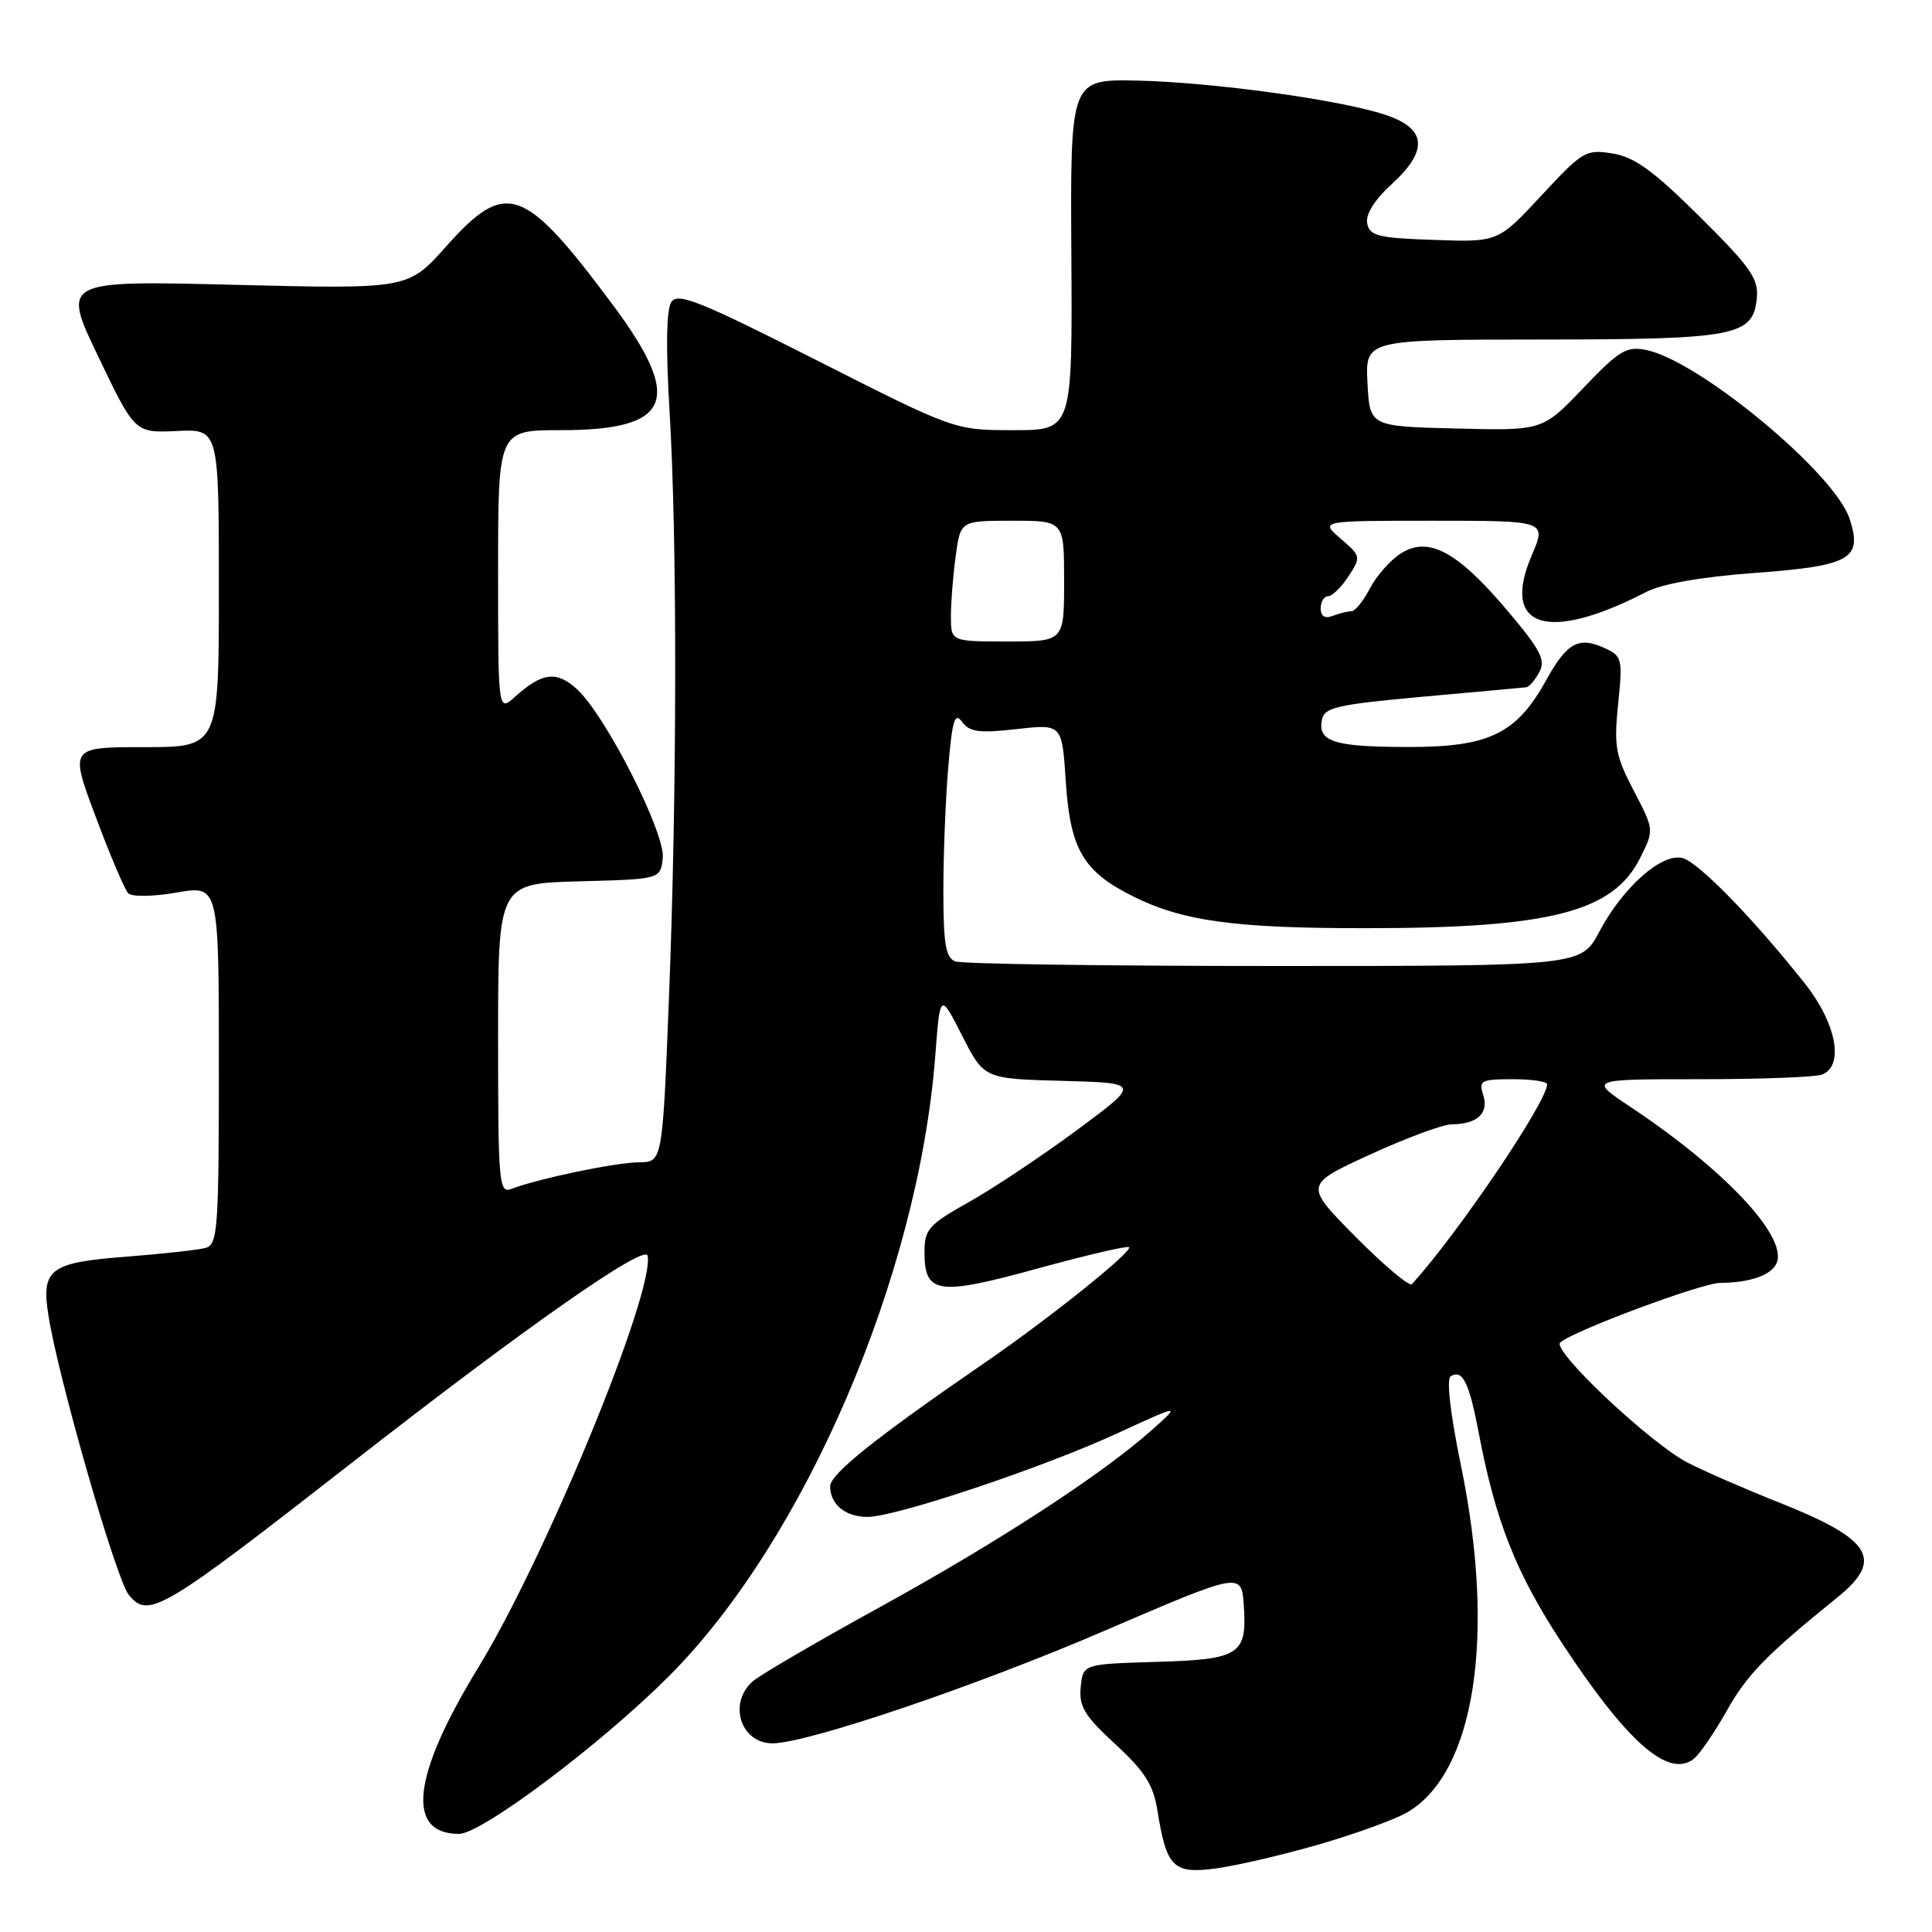 <?xml version="1.0" encoding="UTF-8" standalone="no"?>
<!DOCTYPE svg PUBLIC "-//W3C//DTD SVG 1.1//EN" "http://www.w3.org/Graphics/SVG/1.1/DTD/svg11.dtd" >
<svg xmlns="http://www.w3.org/2000/svg" xmlns:xlink="http://www.w3.org/1999/xlink" version="1.1" viewBox="0 0 256 256">
 <g >
 <path fill="currentColor"
d=" M 174.76 244.40 C 179.57 243.01 184.83 241.10 186.46 240.15 C 195.43 234.94 198.24 216.78 193.59 194.23 C 192.18 187.38 191.64 182.72 192.22 182.37 C 193.79 181.39 194.67 183.16 195.95 189.91 C 198.15 201.49 200.86 208.38 206.83 217.50 C 215.60 230.90 221.16 235.77 224.50 233.00 C 225.27 232.36 227.22 229.50 228.83 226.64 C 231.54 221.84 234.04 219.29 243.48 211.65 C 249.68 206.64 248.02 203.95 235.66 199.06 C 231.35 197.35 225.95 195.00 223.66 193.83 C 218.76 191.33 205.62 178.97 206.73 177.90 C 208.30 176.41 225.48 170.00 227.94 169.99 C 231.95 169.96 234.81 168.94 235.44 167.29 C 236.79 163.78 228.45 154.92 216.01 146.65 C 210.53 143.00 210.53 143.00 225.18 143.00 C 233.24 143.00 240.55 142.73 241.42 142.39 C 244.40 141.25 243.34 135.61 239.17 130.34 C 232.31 121.69 225.06 114.25 222.95 113.70 C 220.21 112.98 215.04 117.55 211.91 123.47 C 209.50 128.00 209.50 128.00 168.83 128.00 C 146.47 128.00 127.45 127.73 126.58 127.39 C 125.31 126.90 125.00 125.09 125.00 118.04 C 125.00 113.24 125.29 105.86 125.65 101.66 C 126.18 95.38 126.51 94.31 127.49 95.66 C 128.48 97.00 129.75 97.17 134.71 96.61 C 140.73 95.93 140.73 95.93 141.22 103.53 C 141.80 112.50 143.51 115.45 150.05 118.73 C 156.66 122.05 163.56 123.00 180.89 122.99 C 205.43 122.99 213.77 120.85 217.34 113.66 C 219.19 109.96 219.19 109.96 216.48 104.77 C 214.06 100.15 213.84 98.90 214.41 93.29 C 215.03 87.27 214.94 86.93 212.59 85.86 C 209.17 84.30 207.61 85.17 204.87 90.14 C 200.94 97.24 197.31 99.00 186.60 98.98 C 176.76 98.97 174.61 98.29 175.16 95.38 C 175.48 93.73 177.11 93.36 188.51 92.32 C 195.65 91.68 201.82 91.12 202.21 91.07 C 202.61 91.03 203.40 90.13 203.97 89.06 C 204.84 87.43 204.13 86.09 199.57 80.71 C 193.01 72.98 189.19 70.99 185.53 73.39 C 184.16 74.29 182.35 76.36 181.50 78.01 C 180.64 79.65 179.55 81.00 179.06 81.00 C 178.57 81.00 177.45 81.27 176.58 81.61 C 175.54 82.01 175.00 81.66 175.00 80.61 C 175.00 79.72 175.44 79.00 175.98 79.00 C 176.51 79.00 177.73 77.82 178.68 76.37 C 180.36 73.80 180.34 73.69 177.64 71.37 C 174.89 69.00 174.89 69.00 189.91 69.00 C 204.93 69.00 204.93 69.00 202.97 73.57 C 198.84 83.20 205.04 85.20 218.09 78.46 C 220.20 77.36 225.37 76.45 232.35 75.93 C 245.26 74.98 246.84 74.08 245.07 68.71 C 243.07 62.66 225.10 47.77 218.11 46.37 C 215.51 45.85 214.53 46.45 209.78 51.43 C 204.40 57.07 204.40 57.07 192.95 56.78 C 181.50 56.50 181.50 56.50 181.20 50.75 C 180.90 45.00 180.90 45.00 204.20 44.99 C 230.07 44.97 232.30 44.54 232.79 39.48 C 233.03 36.93 231.95 35.38 225.23 28.72 C 219.09 22.63 216.59 20.81 213.68 20.34 C 210.14 19.76 209.71 20.02 204.24 25.91 C 198.50 32.09 198.50 32.09 190.01 31.79 C 182.60 31.54 181.48 31.26 181.16 29.60 C 180.93 28.39 182.13 26.48 184.47 24.34 C 189.32 19.89 189.02 17.00 183.50 15.19 C 177.44 13.20 160.58 10.89 150.66 10.68 C 141.82 10.50 141.82 10.50 141.96 33.75 C 142.10 57.00 142.10 57.00 134.30 57.00 C 126.50 57.00 126.50 57.00 108.24 47.75 C 92.83 39.94 89.82 38.73 88.96 40.00 C 88.30 40.98 88.21 46.02 88.72 54.50 C 89.75 71.60 89.71 105.19 88.64 132.25 C 87.78 154.00 87.78 154.00 84.64 154.01 C 81.59 154.03 71.28 156.18 67.75 157.54 C 66.12 158.17 66.00 156.82 66.00 137.64 C 66.00 117.07 66.00 117.07 76.75 116.78 C 87.50 116.50 87.50 116.50 87.82 113.71 C 88.20 110.43 80.21 94.72 76.42 91.29 C 73.73 88.86 71.83 89.10 68.25 92.32 C 66.00 94.35 66.00 94.35 66.00 75.67 C 66.00 57.00 66.00 57.00 74.28 57.00 C 88.99 57.00 90.63 53.04 81.16 40.34 C 69.39 24.56 67.06 23.75 59.12 32.65 C 54.08 38.31 54.08 38.31 31.14 37.74 C 8.19 37.17 8.19 37.17 13.03 47.27 C 17.87 57.37 17.87 57.37 23.44 57.11 C 29.00 56.85 29.00 56.85 29.00 77.93 C 29.00 99.00 29.00 99.00 19.11 99.00 C 9.22 99.00 9.22 99.00 12.69 108.25 C 14.59 113.34 16.53 117.89 16.99 118.36 C 17.46 118.85 20.28 118.81 23.41 118.27 C 29.00 117.30 29.00 117.30 29.00 141.08 C 29.00 162.88 28.85 164.91 27.25 165.35 C 26.29 165.62 21.59 166.14 16.80 166.51 C 6.60 167.29 5.45 168.14 6.41 174.26 C 7.69 182.49 15.38 209.25 17.06 211.32 C 19.67 214.55 21.35 213.55 47.00 193.53 C 69.58 175.90 85.48 164.78 85.81 166.38 C 86.79 171.12 72.28 206.41 63.35 221.00 C 54.62 235.27 53.73 243.00 60.82 243.00 C 63.81 243.00 79.60 231.14 88.60 222.14 C 106.60 204.14 121.66 169.11 123.92 140.00 C 124.57 131.50 124.57 131.50 127.48 137.22 C 130.39 142.94 130.39 142.94 140.76 143.22 C 151.13 143.50 151.13 143.50 142.73 149.72 C 138.11 153.14 131.67 157.43 128.42 159.26 C 123.03 162.28 122.50 162.89 122.50 165.93 C 122.50 171.47 124.27 171.72 137.47 168.09 C 143.92 166.32 149.38 165.04 149.60 165.26 C 150.14 165.80 139.04 174.70 130.50 180.56 C 116.05 190.49 110.00 195.32 110.00 196.94 C 110.00 199.34 112.02 201.00 114.95 201.00 C 118.67 201.00 138.13 194.49 147.99 189.95 C 156.50 186.03 156.50 186.03 152.56 189.54 C 145.93 195.43 132.26 204.33 116.50 213.00 C 108.25 217.54 100.71 221.94 99.75 222.78 C 96.44 225.67 98.13 231.00 102.36 231.00 C 106.94 231.00 129.29 223.43 146.23 216.14 C 164.50 208.28 164.50 208.28 164.81 212.72 C 165.26 219.27 164.30 219.89 153.16 220.21 C 143.50 220.50 143.50 220.50 143.20 223.56 C 142.95 226.11 143.70 227.35 147.79 231.12 C 151.70 234.72 152.82 236.49 153.37 239.94 C 154.58 247.45 155.46 248.33 161.11 247.58 C 163.81 247.22 169.96 245.79 174.76 244.40 Z  M 179.65 163.91 C 172.81 157.00 172.81 157.00 181.50 153.00 C 186.29 150.80 191.17 148.99 192.35 148.98 C 195.73 148.96 197.30 147.52 196.54 145.12 C 195.92 143.17 196.23 143.00 200.43 143.00 C 202.94 143.00 205.00 143.30 205.00 143.67 C 205.00 145.97 193.32 163.26 187.09 170.16 C 186.77 170.52 183.42 167.71 179.65 163.91 Z  M 126.00 81.64 C 126.00 79.79 126.29 76.19 126.64 73.64 C 127.27 69.00 127.27 69.00 134.14 69.00 C 141.00 69.00 141.00 69.00 141.00 77.00 C 141.00 85.00 141.00 85.00 133.50 85.00 C 126.00 85.00 126.00 85.00 126.00 81.64 Z "/>
</g>
</svg>